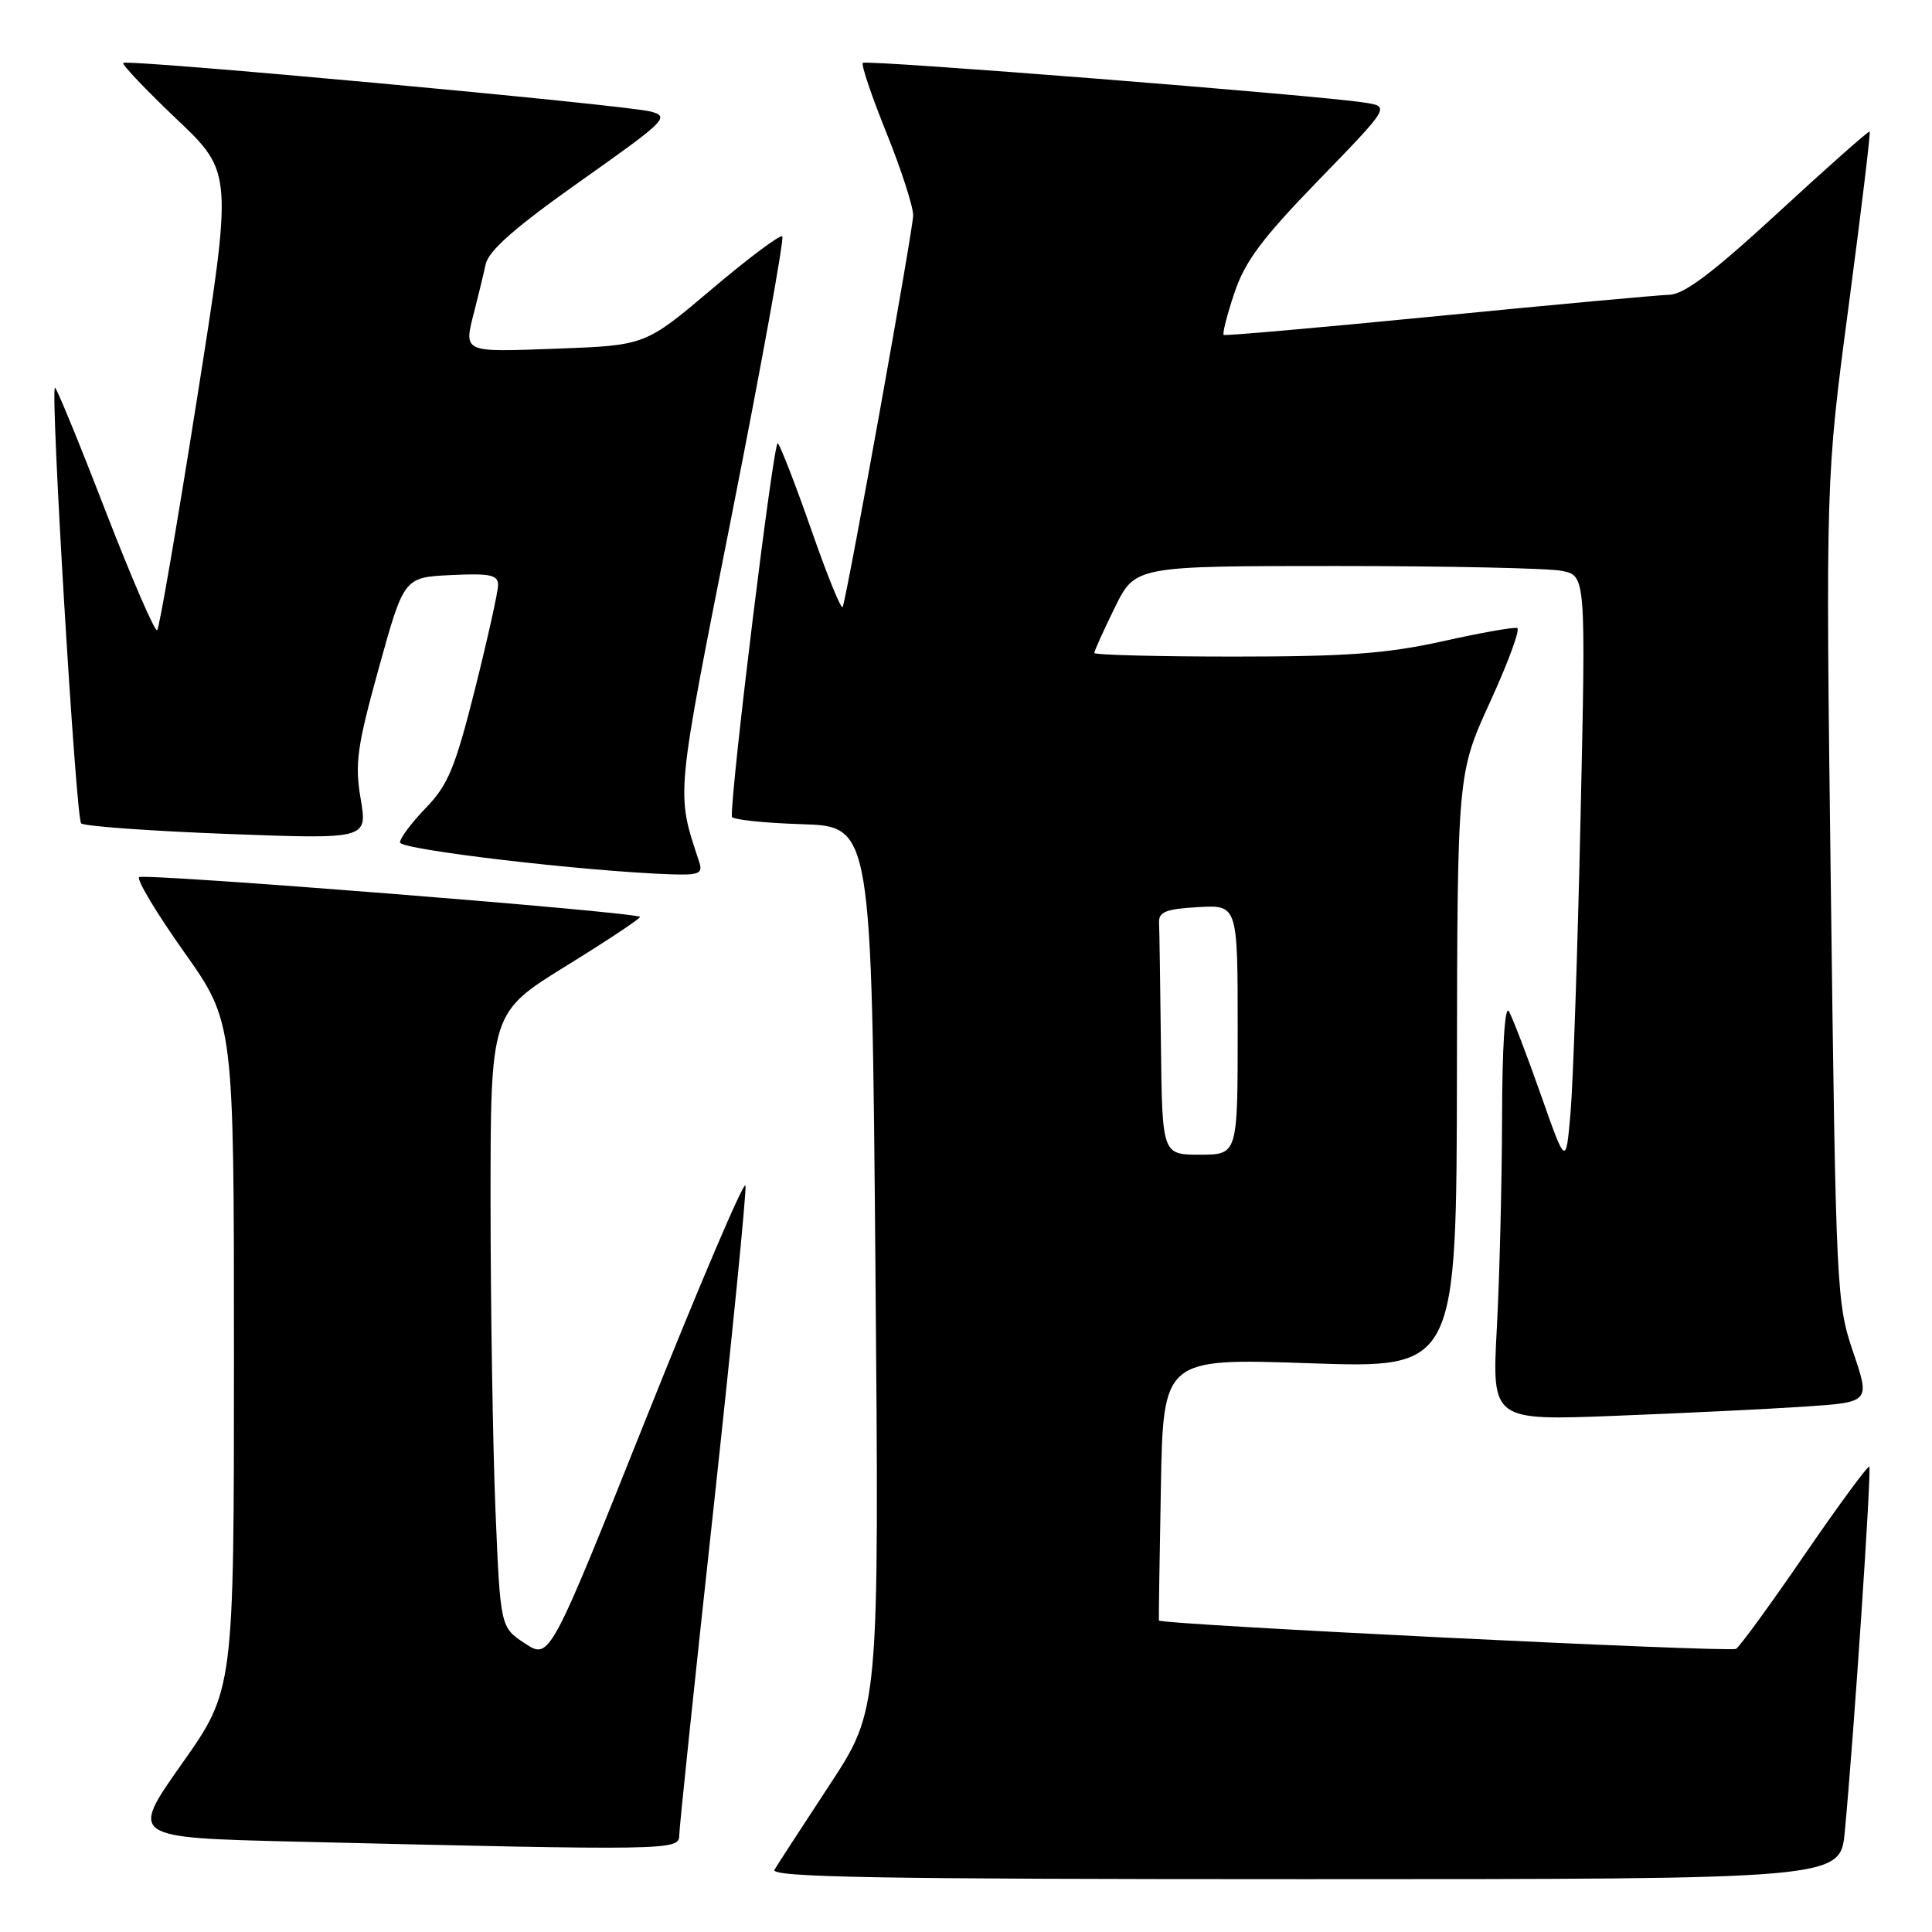 <?xml version="1.0" encoding="UTF-8" standalone="no"?>
<!DOCTYPE svg PUBLIC "-//W3C//DTD SVG 1.1//EN" "http://www.w3.org/Graphics/SVG/1.1/DTD/svg11.dtd" >
<svg xmlns="http://www.w3.org/2000/svg" xmlns:xlink="http://www.w3.org/1999/xlink" version="1.1" viewBox="0 0 256 256">
 <g >
 <path fill="currentColor"
d=" M 244.44 242.75 C 245.63 230.22 248.02 194.68 247.69 194.35 C 247.50 194.17 243.66 199.39 239.15 205.96 C 234.64 212.54 230.54 218.17 230.04 218.48 C 229.23 218.98 153.70 215.27 153.56 214.72 C 153.53 214.60 153.64 206.73 153.82 197.23 C 154.13 179.97 154.13 179.97 173.57 180.64 C 193.00 181.31 193.00 181.31 193.05 141.91 C 193.11 102.50 193.11 102.50 197.45 93.00 C 199.84 87.78 201.46 83.37 201.04 83.22 C 200.63 83.06 196.18 83.85 191.16 84.97 C 183.78 86.61 178.47 87.00 163.51 87.00 C 153.33 87.00 145.00 86.78 145.00 86.52 C 145.00 86.26 146.22 83.56 147.71 80.52 C 150.42 75.00 150.42 75.00 177.08 75.00 C 191.75 75.00 205.19 75.29 206.94 75.64 C 210.14 76.28 210.14 76.28 209.43 108.39 C 209.04 126.05 208.44 143.65 208.10 147.50 C 207.49 154.50 207.49 154.50 204.15 145.00 C 202.31 139.78 200.41 134.82 199.93 134.00 C 199.41 133.10 199.05 138.73 199.03 148.09 C 199.01 156.67 198.70 169.21 198.34 175.96 C 197.68 188.24 197.68 188.24 214.09 187.60 C 223.12 187.25 234.40 186.70 239.16 186.38 C 247.81 185.80 247.81 185.80 245.55 179.15 C 243.35 172.68 243.27 171.03 242.60 118.00 C 241.91 63.50 241.91 63.50 244.95 40.58 C 246.62 27.97 247.88 17.55 247.74 17.43 C 247.61 17.31 242.18 22.11 235.68 28.11 C 226.97 36.13 223.16 39.02 221.18 39.06 C 219.71 39.10 205.90 40.37 190.50 41.88 C 175.10 43.39 162.34 44.52 162.15 44.38 C 161.95 44.24 162.58 41.76 163.55 38.86 C 164.95 34.64 167.19 31.64 174.74 23.85 C 184.18 14.12 184.18 14.12 180.84 13.60 C 174.75 12.63 114.78 7.89 114.33 8.33 C 114.09 8.57 115.49 12.73 117.45 17.58 C 119.40 22.42 121.00 27.35 121.00 28.53 C 121.00 30.35 112.48 77.72 111.67 80.42 C 111.51 80.92 109.67 76.42 107.58 70.42 C 105.48 64.41 103.45 59.15 103.06 58.73 C 102.53 58.15 96.84 104.43 96.97 108.21 C 96.99 108.60 101.16 109.05 106.25 109.21 C 115.50 109.50 115.50 109.50 116.00 168.00 C 116.50 226.50 116.50 226.50 109.93 236.50 C 106.32 242.00 103.03 247.06 102.62 247.75 C 102.03 248.75 116.35 249.00 172.86 249.00 C 243.84 249.00 243.84 249.00 244.44 242.75 Z  M 90.00 243.23 C 90.00 242.26 92.04 222.80 94.53 199.99 C 97.01 177.17 98.93 157.87 98.78 157.10 C 98.62 156.32 92.73 170.14 85.67 187.80 C 72.84 219.91 72.84 219.91 69.57 217.77 C 66.30 215.62 66.30 215.62 65.65 200.06 C 65.30 191.50 65.01 173.18 65.00 159.34 C 65.00 134.18 65.00 134.18 75.05 127.97 C 80.57 124.56 84.96 121.64 84.80 121.49 C 84.08 120.83 18.99 115.67 18.43 116.23 C 18.09 116.57 20.78 121.05 24.41 126.17 C 31.00 135.49 31.00 135.49 31.00 179.72 C 31.00 223.94 31.00 223.94 24.09 233.72 C 17.19 243.50 17.19 243.50 39.34 244.03 C 88.67 245.21 90.00 245.19 90.00 243.23 Z  M 92.66 114.25 C 89.57 104.81 89.43 106.35 96.98 68.16 C 100.93 48.18 103.93 31.60 103.66 31.32 C 103.38 31.05 99.18 34.19 94.33 38.30 C 85.50 45.77 85.50 45.77 73.75 46.20 C 61.09 46.66 61.42 46.82 62.91 41.00 C 63.40 39.08 64.06 36.37 64.36 34.99 C 64.76 33.19 68.34 30.06 76.93 23.99 C 88.29 15.96 88.79 15.46 86.22 14.78 C 82.92 13.90 16.86 7.81 16.33 8.34 C 16.13 8.54 19.31 11.89 23.40 15.78 C 30.85 22.85 30.85 22.85 26.09 52.92 C 23.48 69.46 21.11 83.22 20.83 83.51 C 20.54 83.79 17.44 76.62 13.93 67.57 C 10.43 58.51 7.44 51.23 7.28 51.38 C 6.66 52.00 10.06 108.45 10.75 109.10 C 11.16 109.48 19.87 110.11 30.10 110.50 C 48.70 111.20 48.70 111.20 47.79 105.85 C 47.00 101.18 47.30 98.98 50.20 88.50 C 53.53 76.50 53.53 76.50 59.76 76.20 C 64.95 75.95 66.00 76.18 66.00 77.51 C 66.00 78.39 64.62 84.60 62.94 91.31 C 60.31 101.74 59.37 104.01 56.44 107.04 C 54.55 108.99 53.00 111.06 53.00 111.63 C 53.00 112.58 77.47 115.46 88.87 115.85 C 92.61 115.98 93.15 115.75 92.66 114.25 Z  M 153.83 138.50 C 153.74 130.53 153.63 123.21 153.58 122.25 C 153.52 120.83 154.49 120.44 158.75 120.20 C 164.00 119.90 164.00 119.90 164.00 136.45 C 164.00 153.00 164.00 153.00 159.00 153.00 C 154.00 153.00 154.00 153.00 153.83 138.50 Z "/>
</g>
</svg>